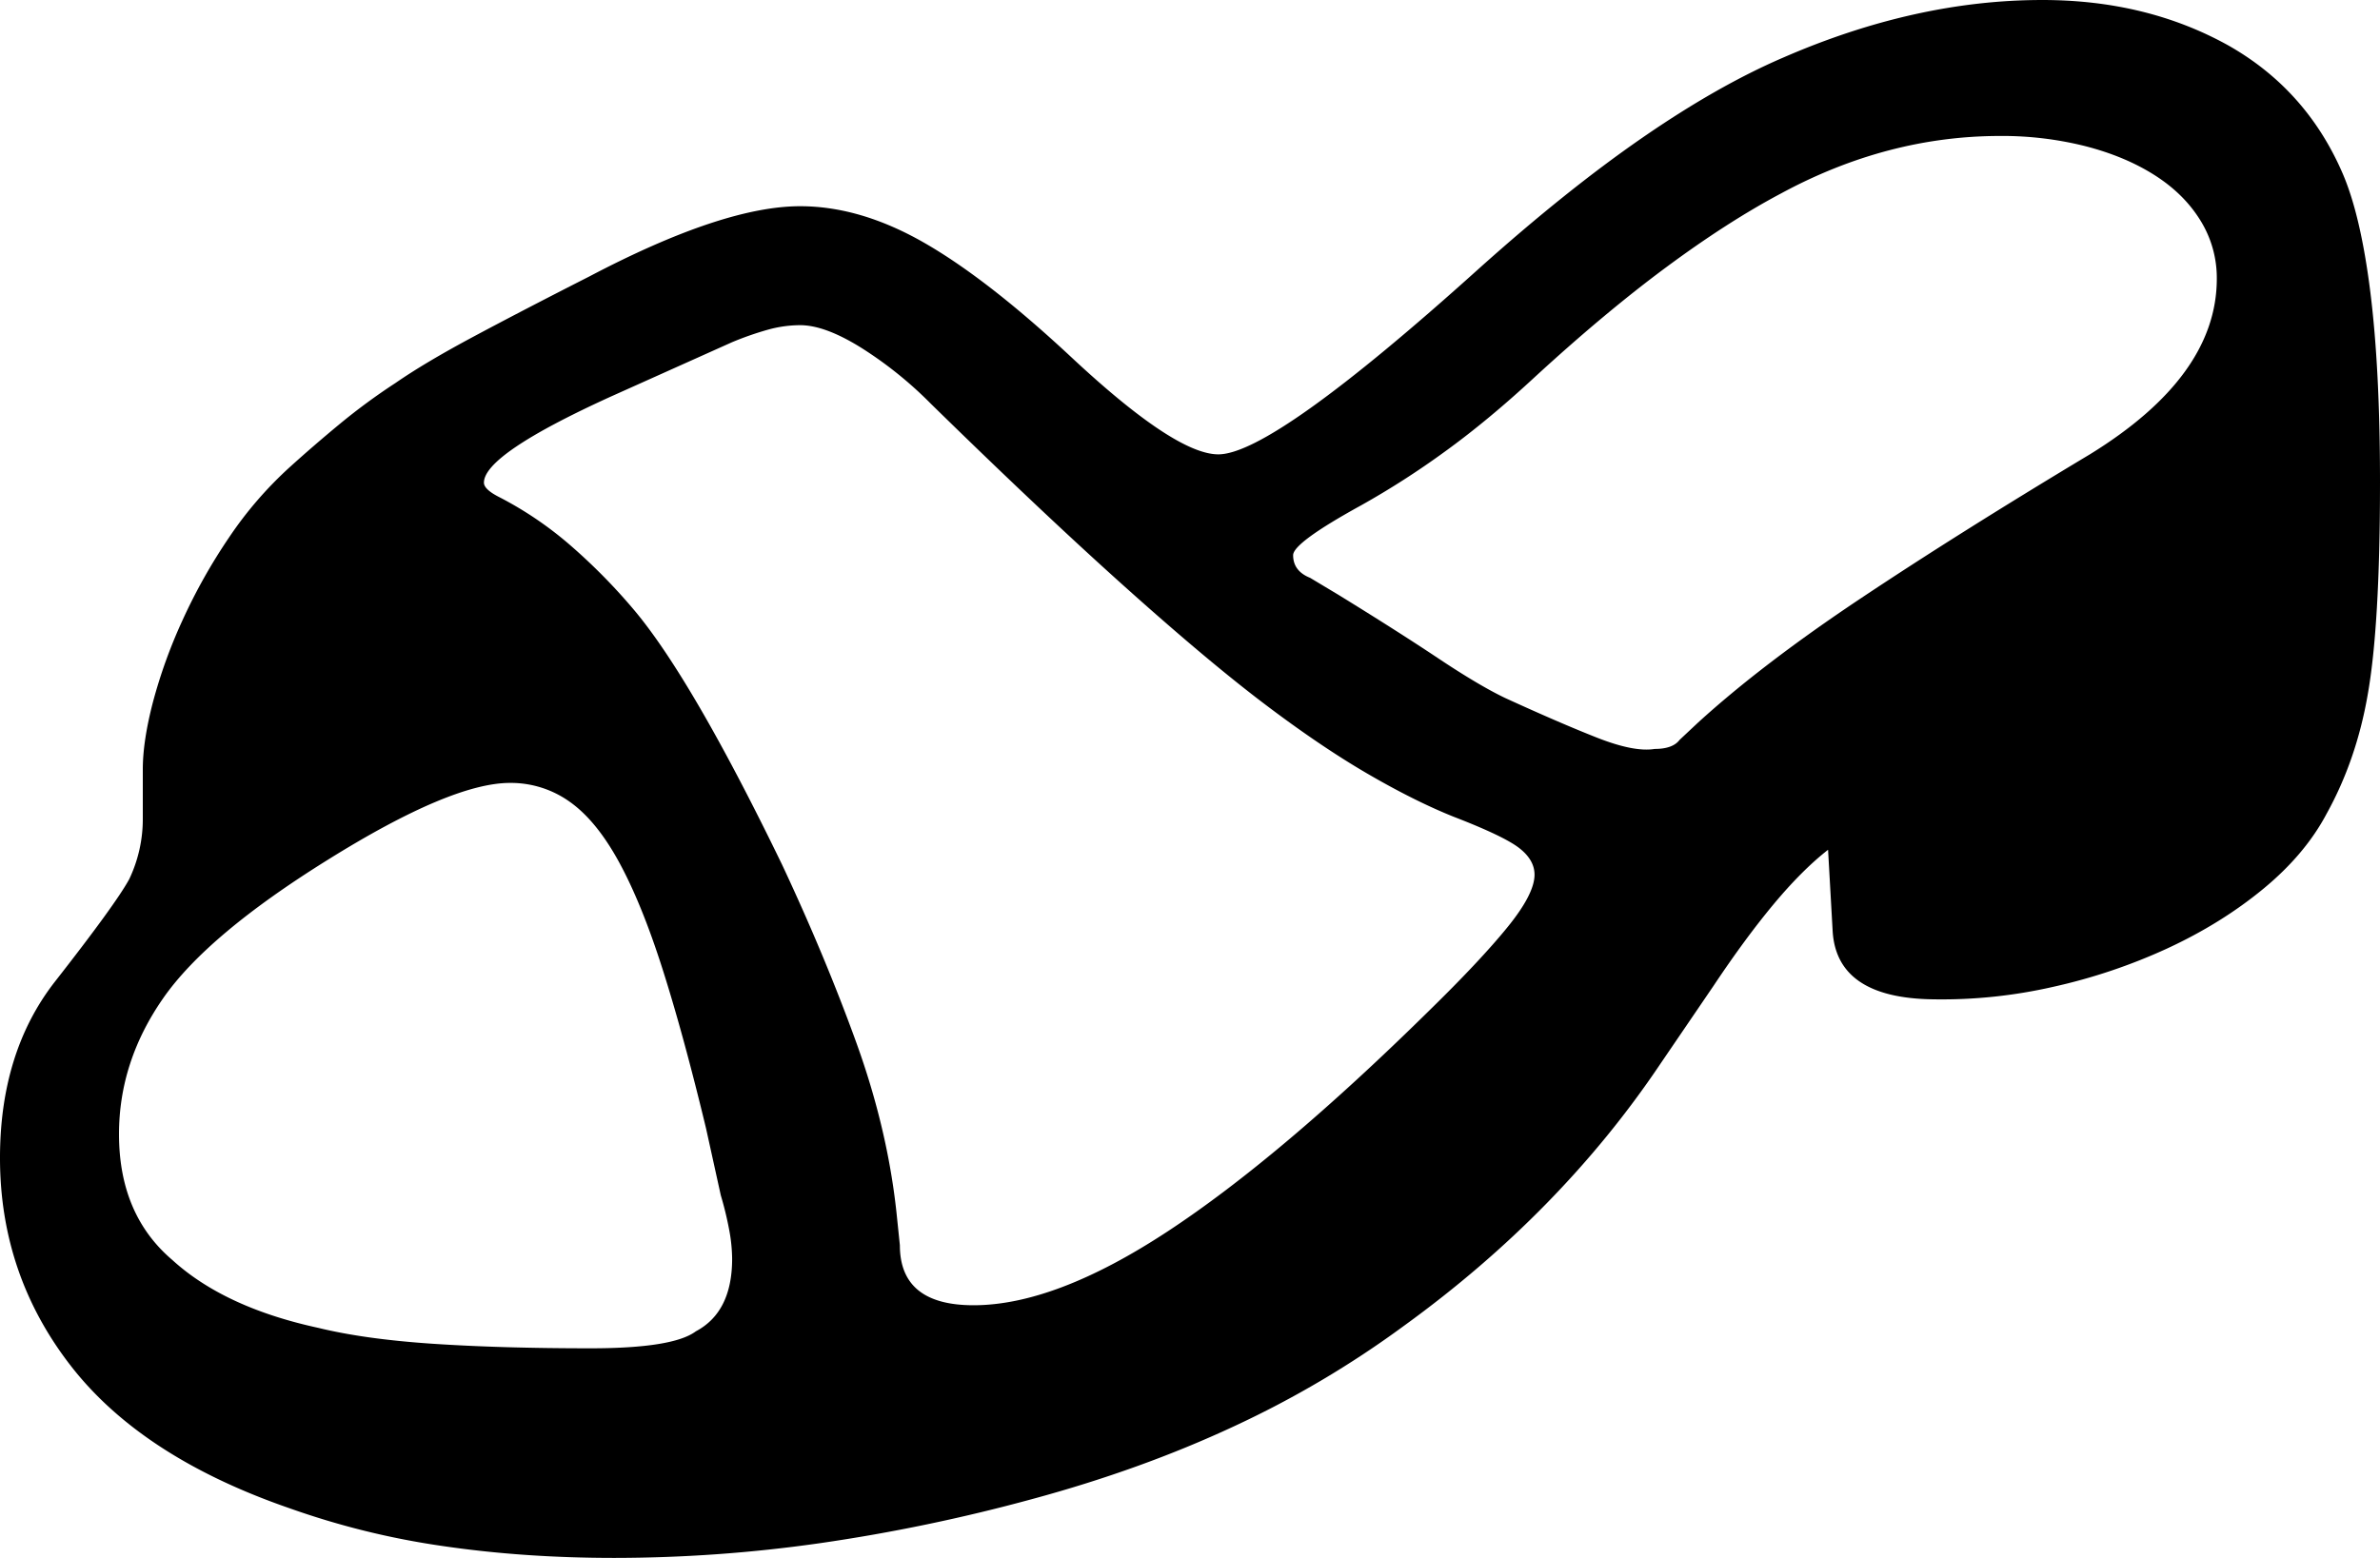 <svg viewBox="0 0 2100 1375" xmlns="http://www.w3.org/2000/svg"><path d="m646 1111a143.54 143.54 0 0 0 -2.5-25 295.94 295.94 0 0 0 -7.5-31l-13-59q-20-83-38.5-141t-38.5-94.5q-20-36.5-43.5-53a89.26 89.26 0 0 0 -52.5-16.5q-52 0-161 68-106 66-145 122t-39 120q0 71 47 111 46 42 129 60 41 10 101 14t139 4q73 0 93-15 32-17 32-64zm1310-865a96.17 96.17 0 0 0 -14.5-51.5q-14.5-23.5-40.5-40t-61-25.5a300.28 300.28 0 0 0 -75-9q-100 0-194 51-47 25-101 65t-116 97q-41 38-79 65.5a738.54 738.54 0 0 1 -74 47.5q-60 33-60 44 0 14 15 20l25 15q52 32 88 56t59 35q48 22 81 35t51 10q16 0 22-8l16-15q57-52 144-110t202-127q112-69 112-155zm-602 526q0-13-13.5-23.5t-57.5-27.5q-35-14-77-38.5t-92-62.5q-50-38-123-103.5t-170-160.5a345.07 345.07 0 0 0 -61-49q-32-20-54-20a106.77 106.77 0 0 0 -28.5 4 276.3 276.3 0 0 0 -31.5 11l-107 48q-112 51-112 76 0 6 14 13a318.5 318.5 0 0 1 62.5 42.5 513.21 513.21 0 0 1 56.5 57.5q51 61 130 224 38 81 65.5 157t35.5 150l3 29q0 53 65 53 72 0 171-65t231-195q45-44 69-73.5t24-46.5zm746-346q0 127-11 188-10 57-36 104-19 36-56 66.5t-84.5 52.5a499.63 499.63 0 0 1 -101 34 441.73 441.73 0 0 1 -105.5 11q-86-1-89-61l-4-71q-23 18-48 48t-53 72l-47 69q-88 131-226 231a872.83 872.83 0 0 1 -150.5 89q-81.5 38-177.5 64a1554.88 1554.88 0 0 1 -187.5 39 1288.46 1288.46 0 0 1 -181.5 13q-80 0-151.5-10.5a700.89 700.89 0 0 1 -135.5-33.5q-130-45-192.5-125.5t-62.5-183.5q0-93 48-155 54-69 66-91a123.18 123.18 0 0 0 12-54v-43q0-25 9-59.5a450.94 450.94 0 0 1 26-72 495.57 495.57 0 0 1 41-73 338.9 338.9 0 0 1 54-62.5q21-19 44-38a544.68 544.68 0 0 1 49-36q26-18 69-41t102-53q118-62 186-62 53 0 109 32t130 101q92 86 130 86 48 0 230-164 77-69 143.5-115t124.5-71q117-51 229-51 92 0 164 40 69 39 101 113 16 37 24.5 105t8.5 168z"/></svg>